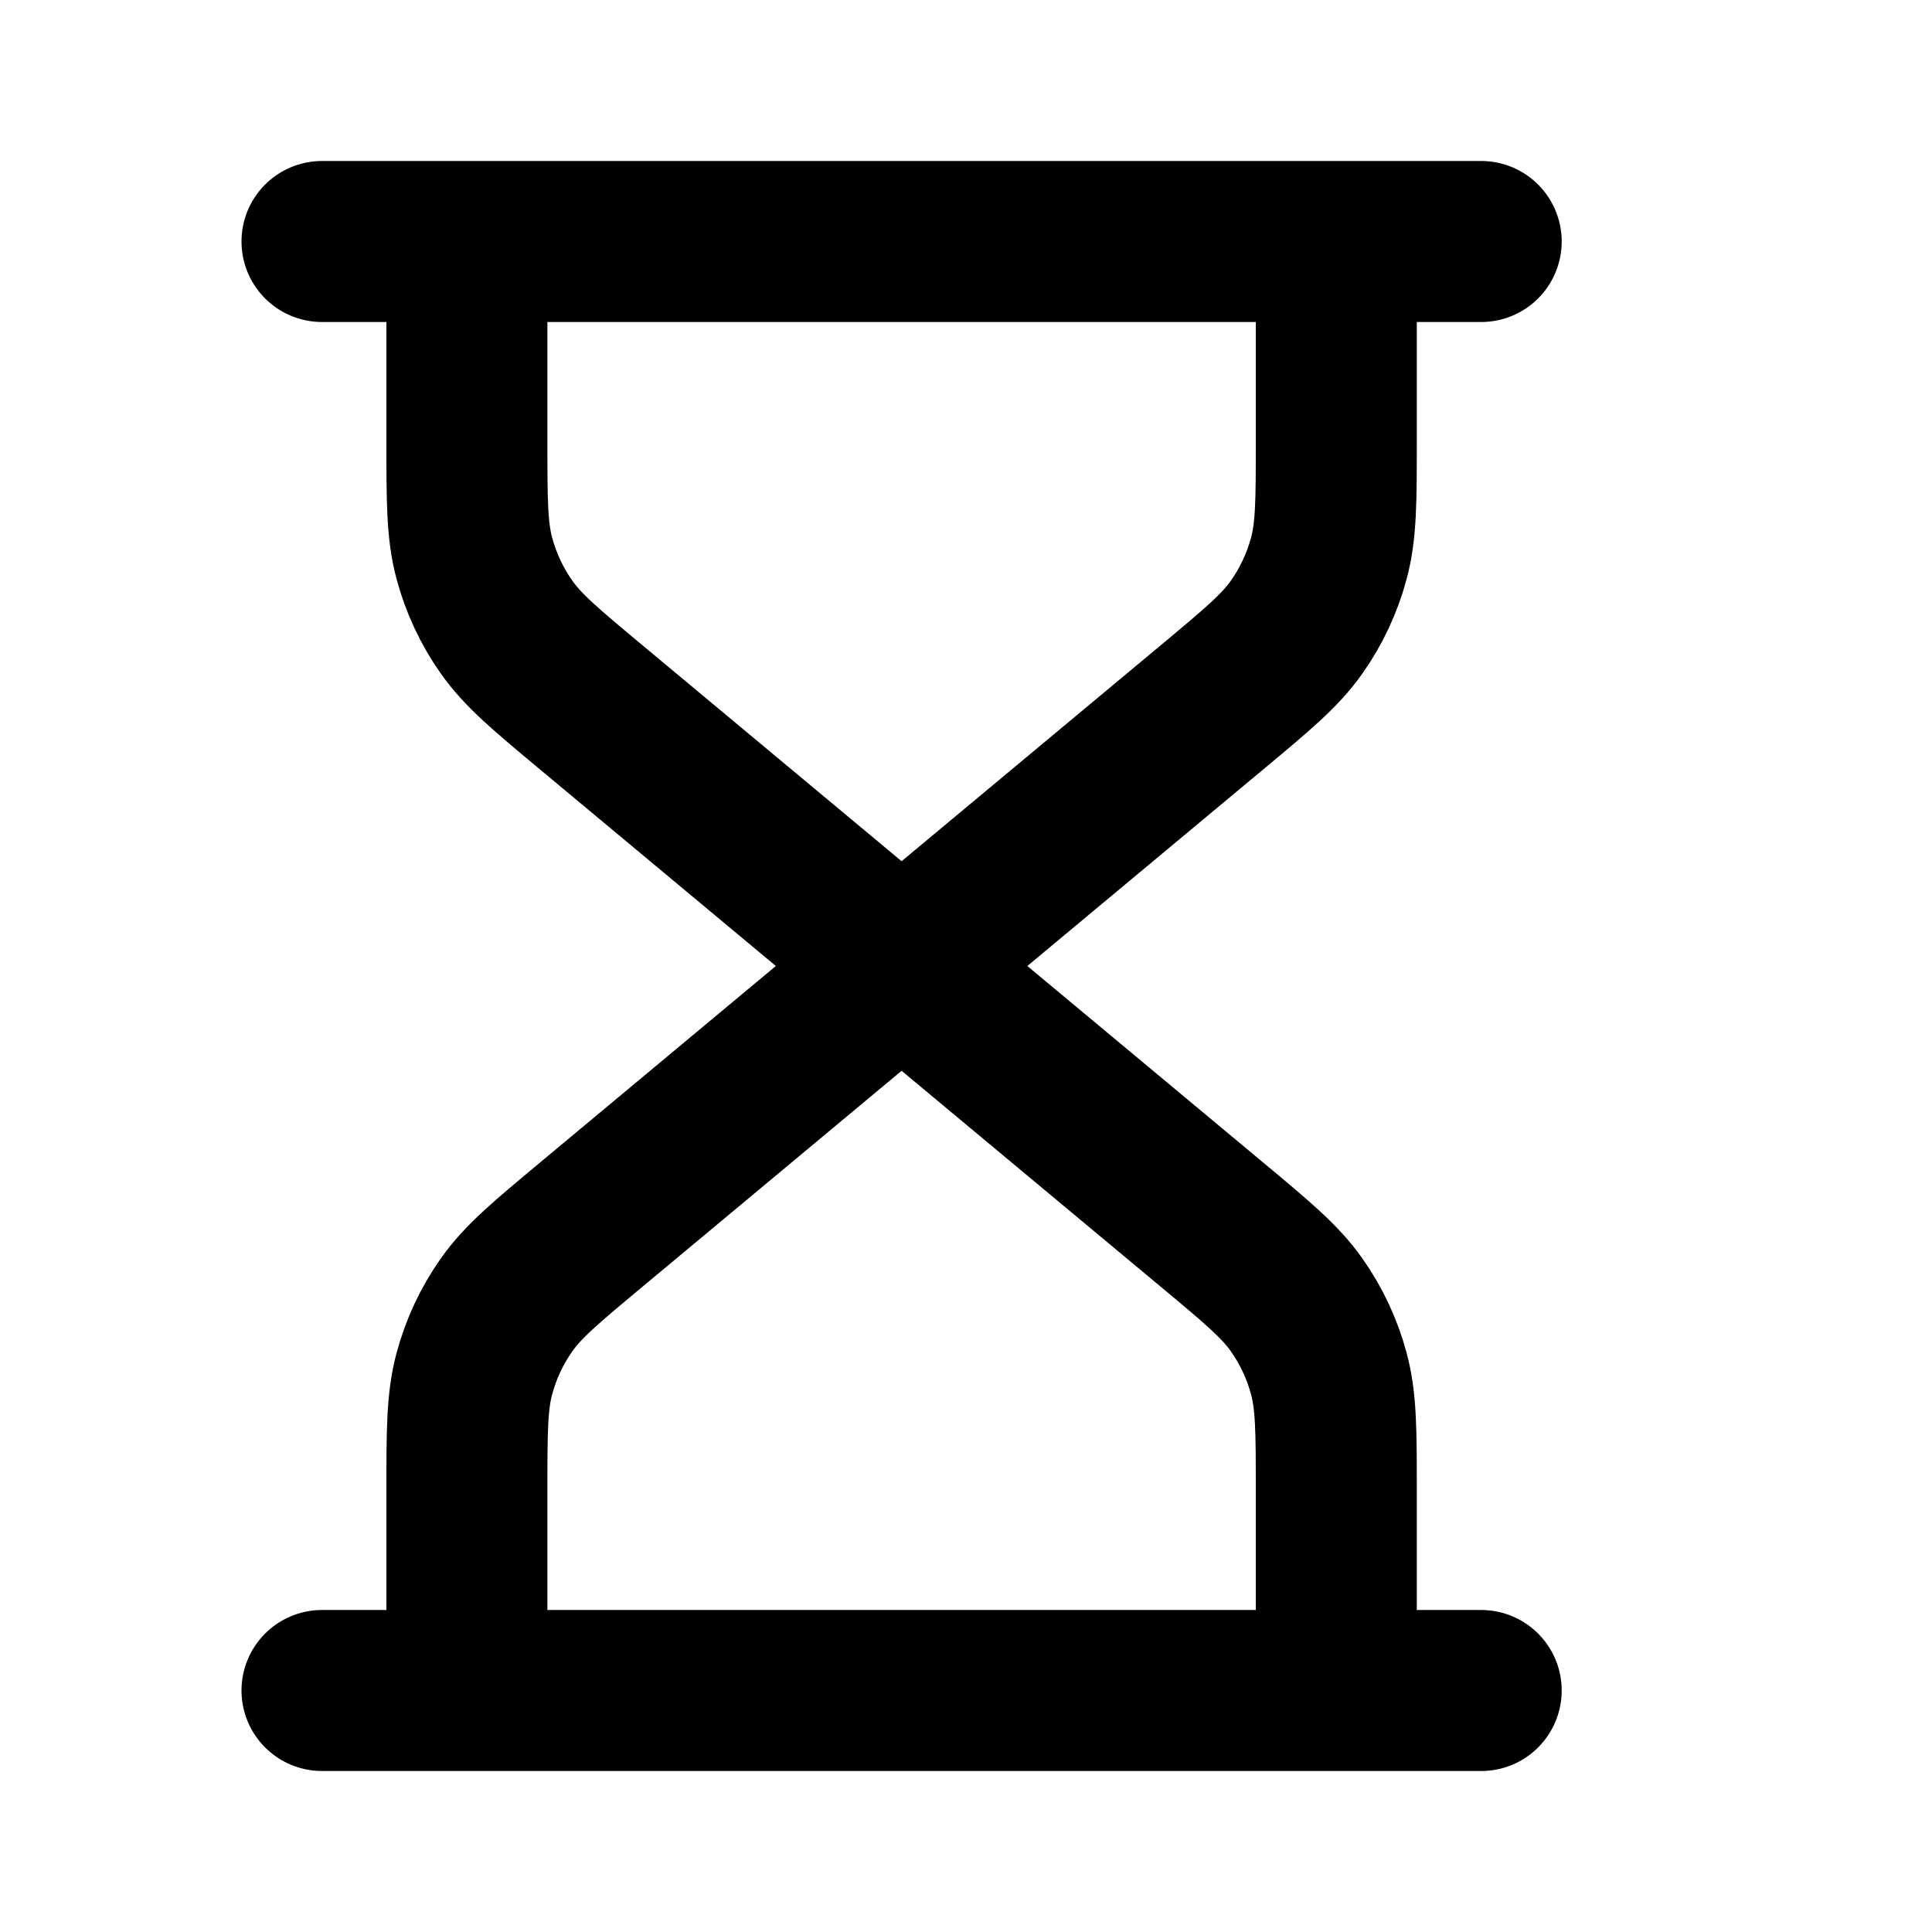 <svg viewBox="0 0 24 24" fill="none" xmlns="http://www.w3.org/2000/svg">
<path d="M11.2 12L7.354 8.795C6.783 8.319 6.497 8.081 6.292 7.789C6.11 7.531 5.975 7.242 5.893 6.937C5.8 6.592 5.8 6.22 5.8 5.477V3M11.2 12L15.046 8.795C15.617 8.319 15.903 8.081 16.108 7.789C16.29 7.531 16.425 7.242 16.507 6.937C16.6 6.592 16.6 6.22 16.6 5.477V3M11.2 12L7.354 15.205C6.783 15.681 6.497 15.919 6.292 16.211C6.11 16.469 5.975 16.758 5.893 17.063C5.8 17.408 5.8 17.78 5.8 18.523V21M11.2 12L15.046 15.205C15.617 15.681 15.903 15.919 16.108 16.211C16.29 16.469 16.425 16.758 16.507 17.063C16.6 17.408 16.6 17.78 16.6 18.523V21M4 3H18.4M4 21H18.4" stroke="black" stroke-width="2" stroke-linecap="round" stroke-linejoin="round"/>
</svg>
